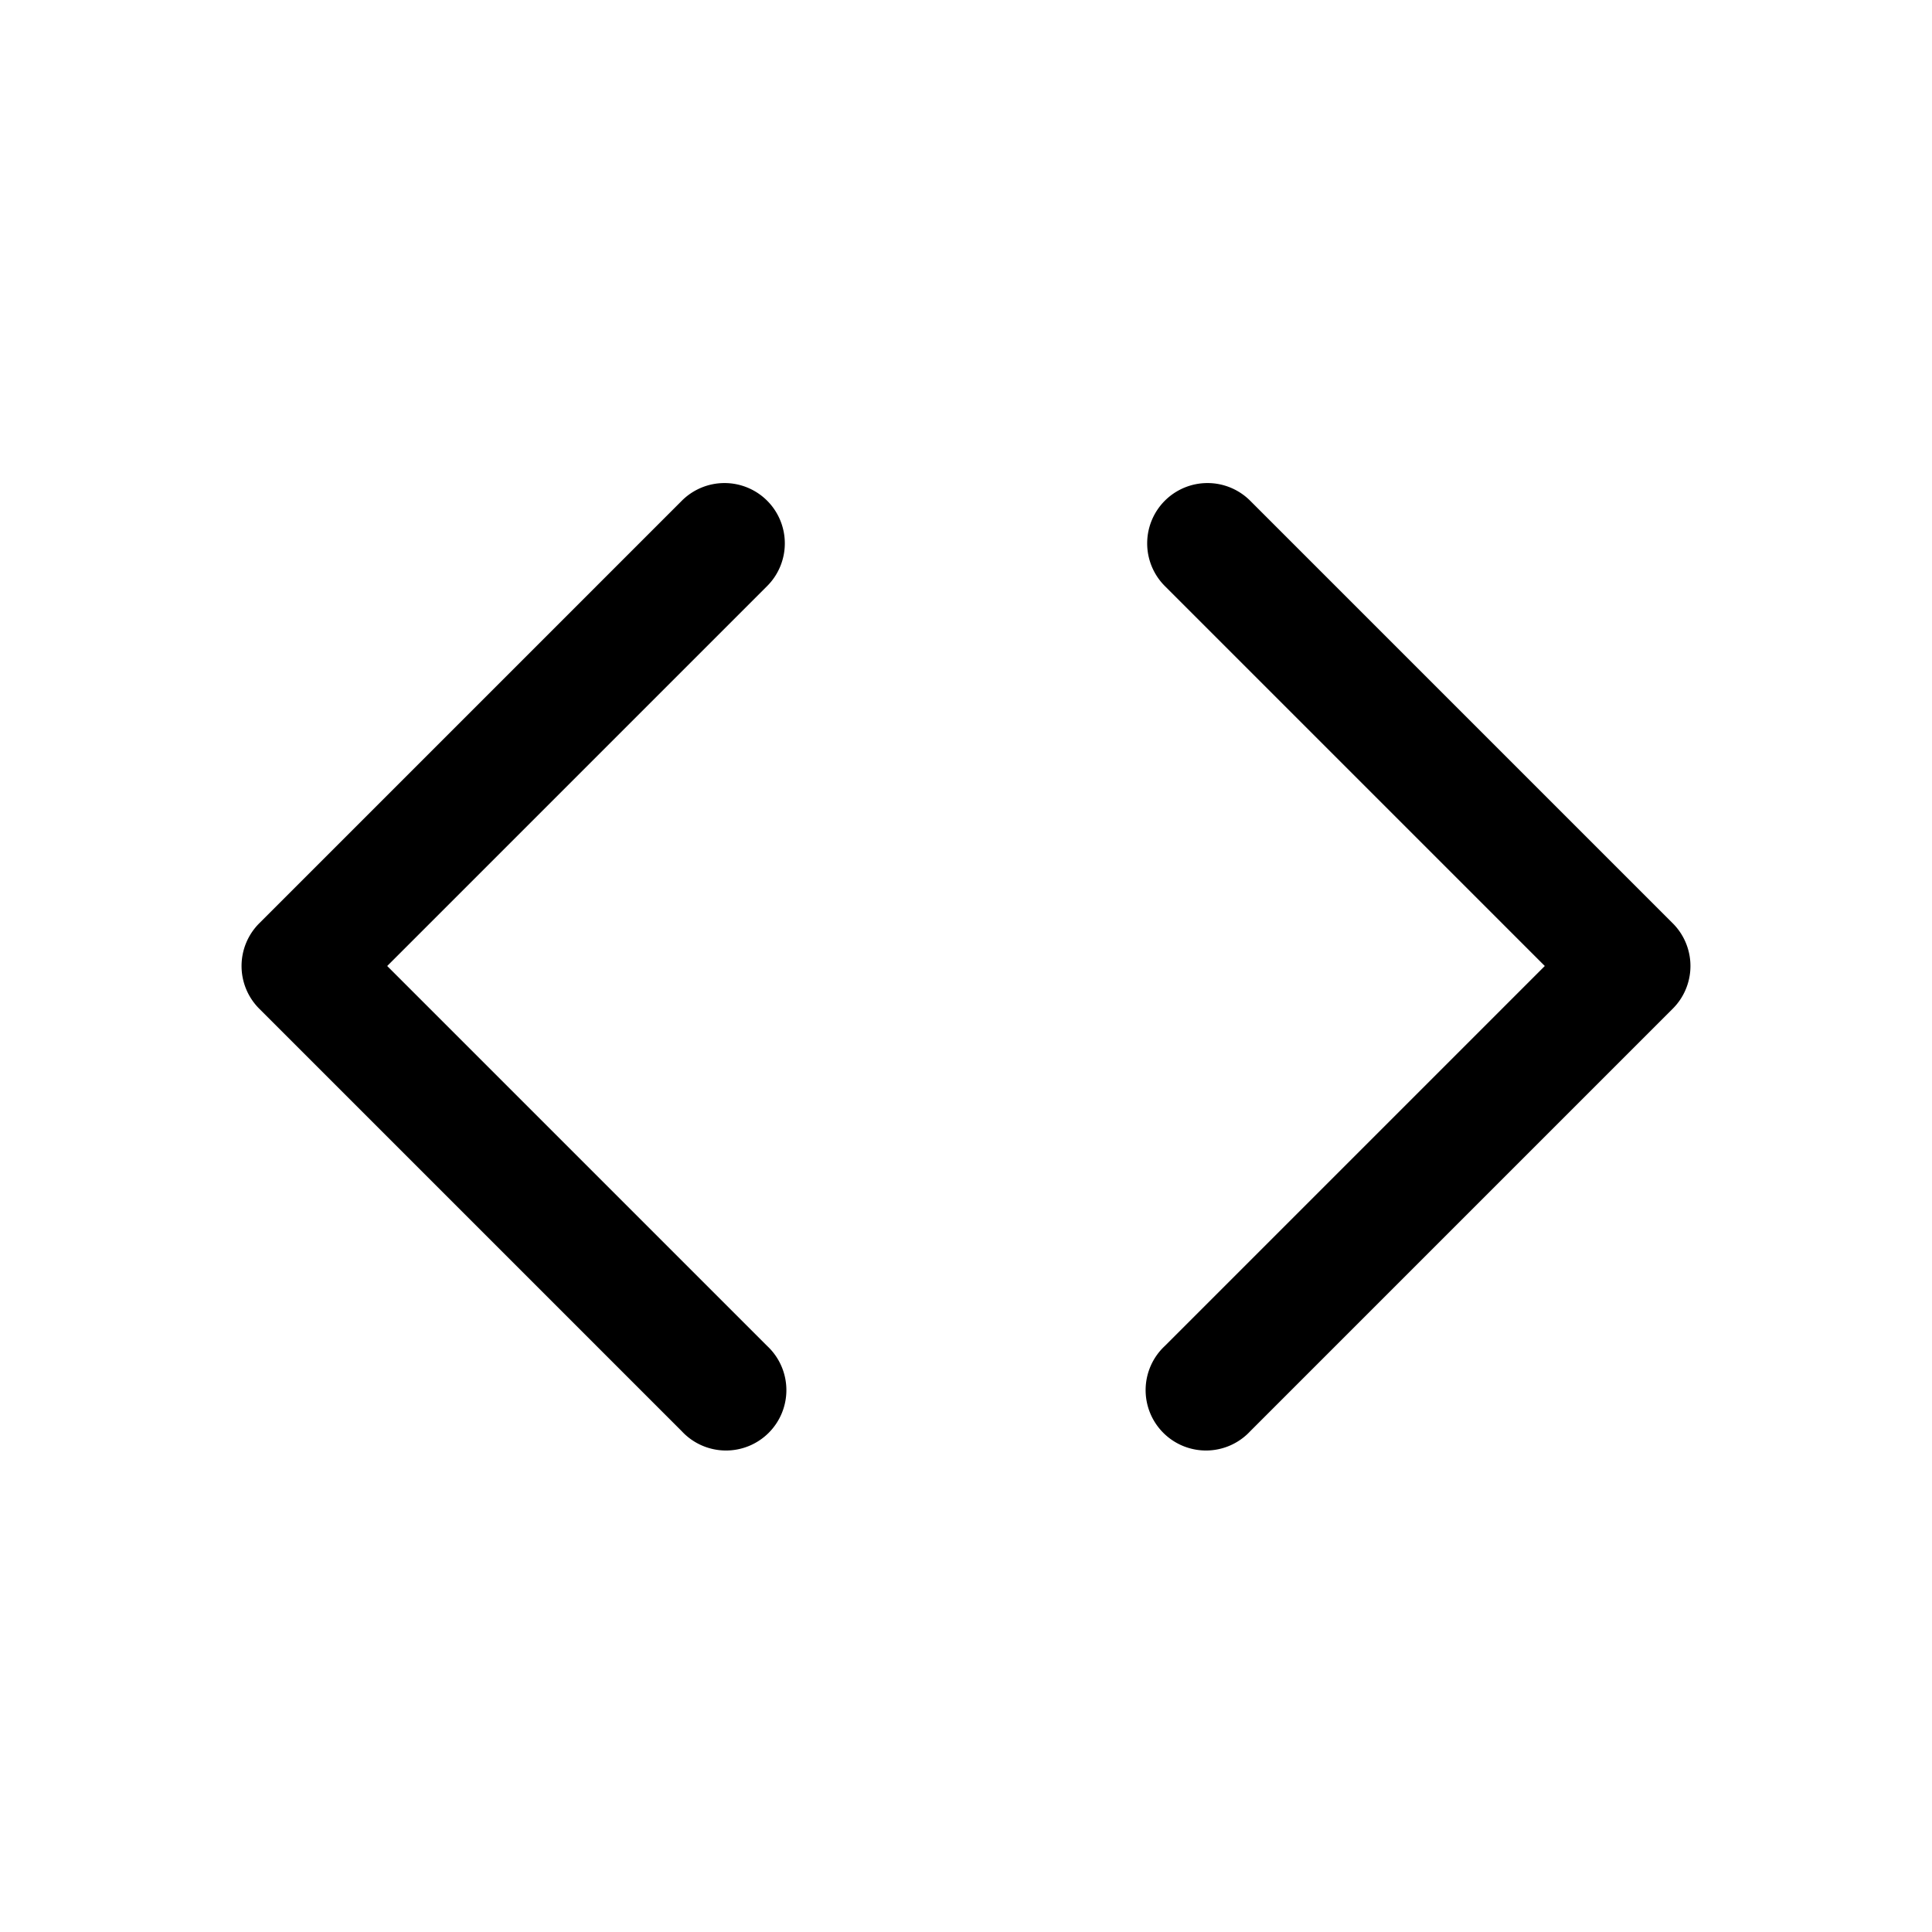 <svg xmlns="http://www.w3.org/2000/svg" width="24" height="24"><path fill-rule="evenodd" d="M9.53 6.22a.75.75 0 010 1.06L4.81 12l4.72 4.72a.75.75 0 11-1.06 1.06l-5.25-5.25a.75.75 0 010-1.06l5.25-5.25a.75.75 0 011.06 0zm4.94 0a.75.75 0 011.06 0l5.25 5.25a.75.75 0 010 1.06l-5.25 5.25a.75.75 0 11-1.06-1.06L19.19 12l-4.72-4.72a.75.75 0 010-1.06z"/></svg>